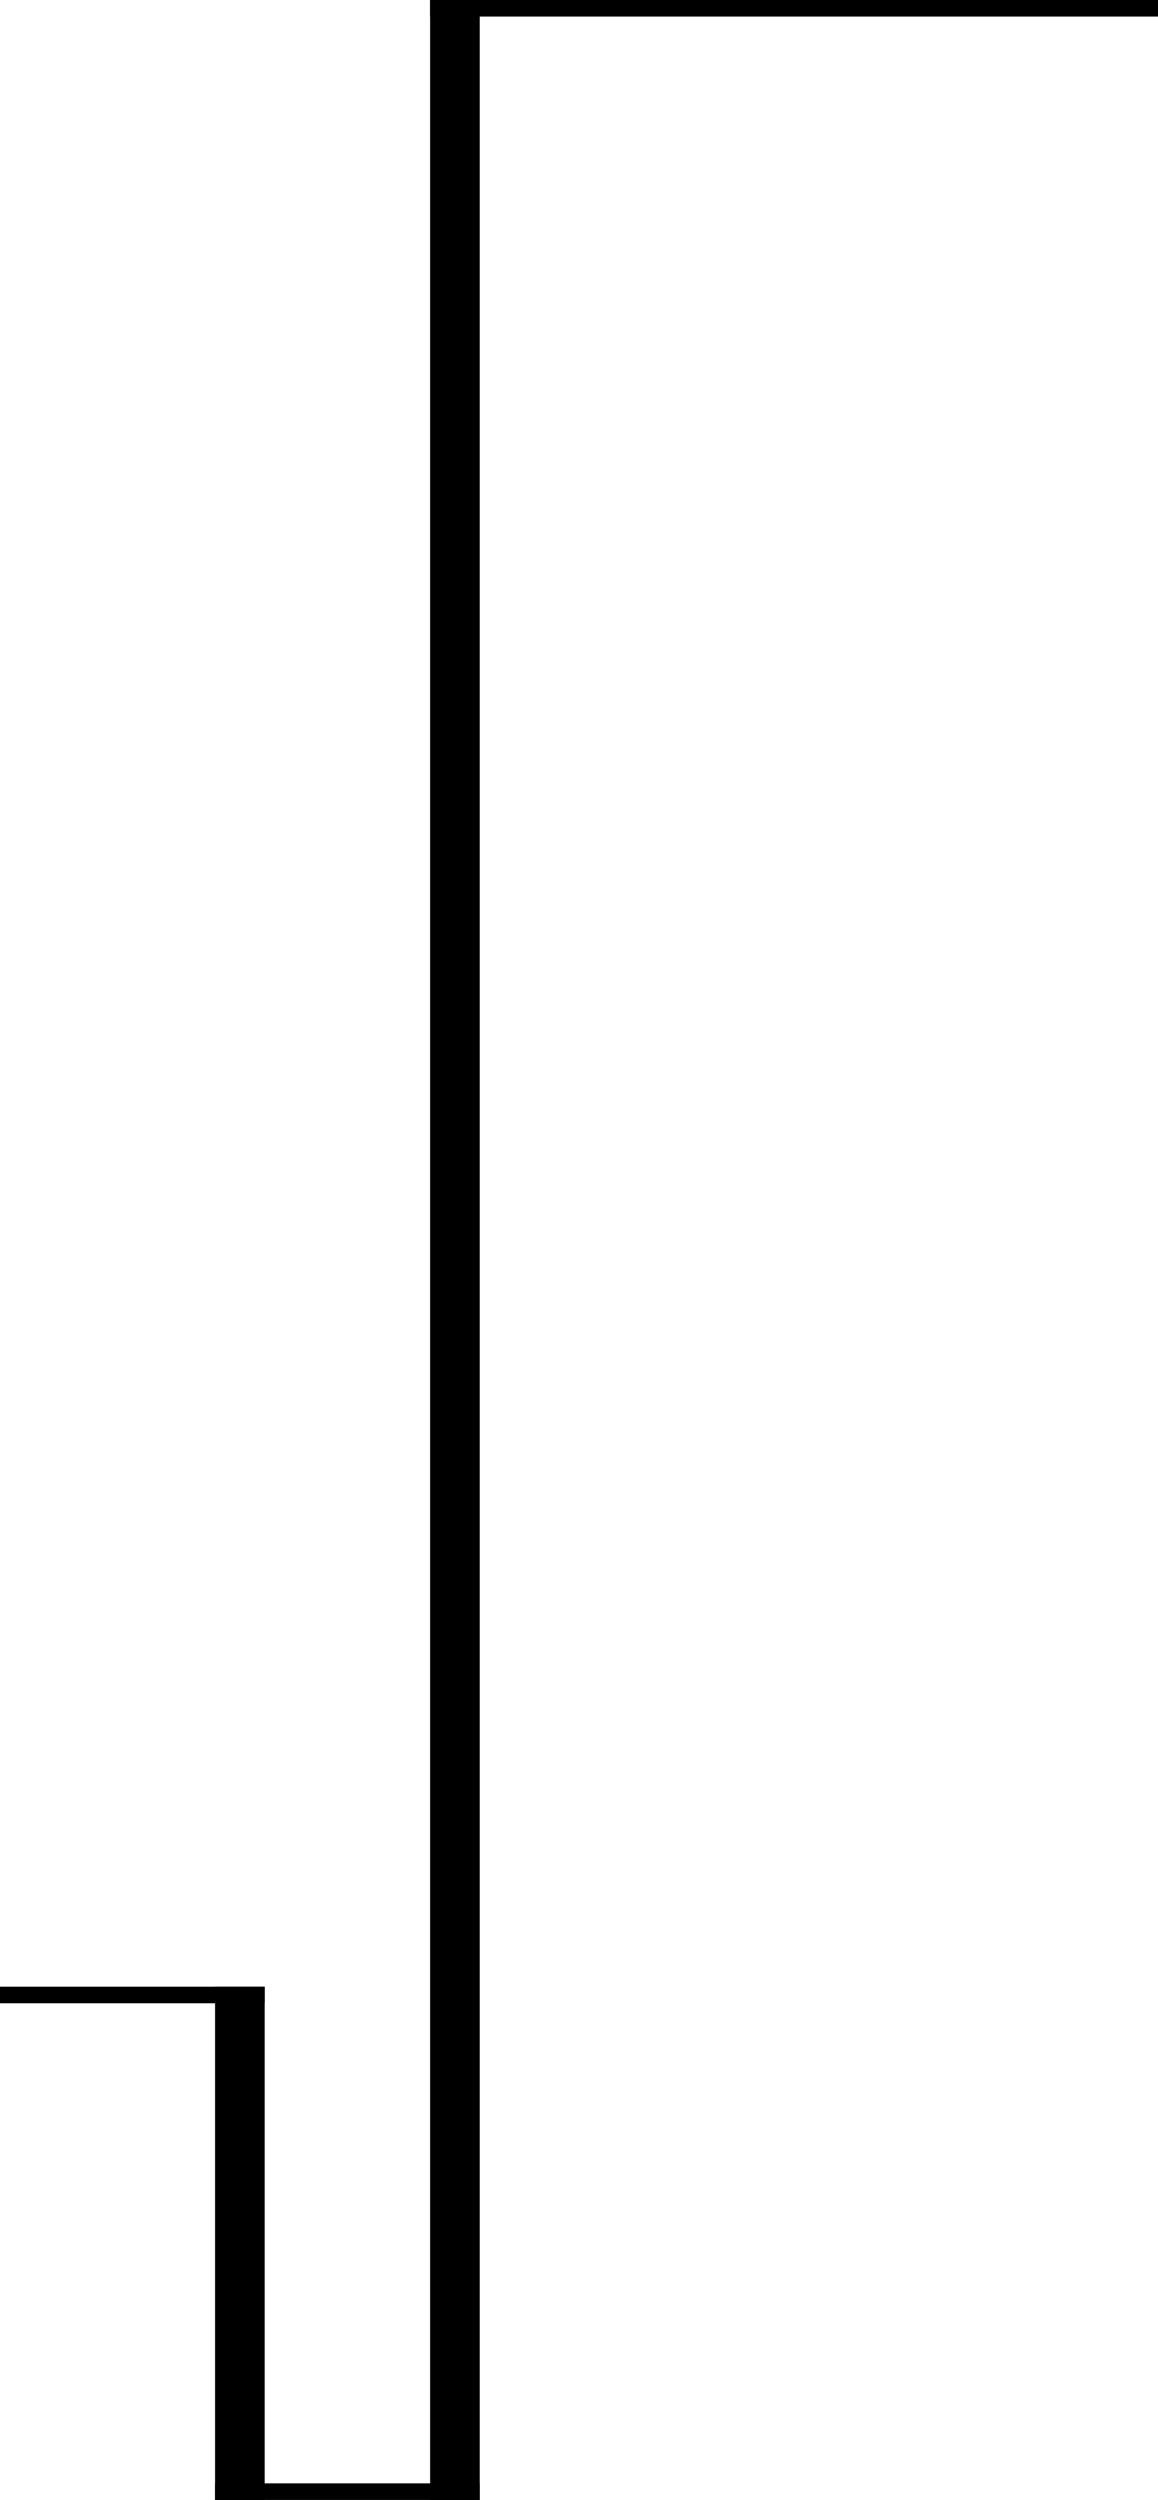 <?xml version="1.0" encoding="utf-8"?>
<!-- Generator: Adobe Illustrator 20.1.0, SVG Export Plug-In . SVG Version: 6.00 Build 0)  -->
<svg version="1.1" id="Layer_1" xmlns="http://www.w3.org/2000/svg" xmlns:xlink="http://www.w3.org/1999/xlink" x="0px" y="0px"
	 viewBox="0 0 70 151" style="enable-background:new 0 0 70 151;" xml:space="preserve">
<g>
	<g>
		<rect y="120" width="16" height="1"/>
	</g>
	<g>
		<rect x="13" y="150" width="16" height="1"/>
	</g>
	<g>
		<rect x="26" width="44" height="1"/>
	</g>
	<rect x="13" y="120" width="3" height="31"/>
	<rect x="26" width="3" height="151"/>
</g>
</svg>
